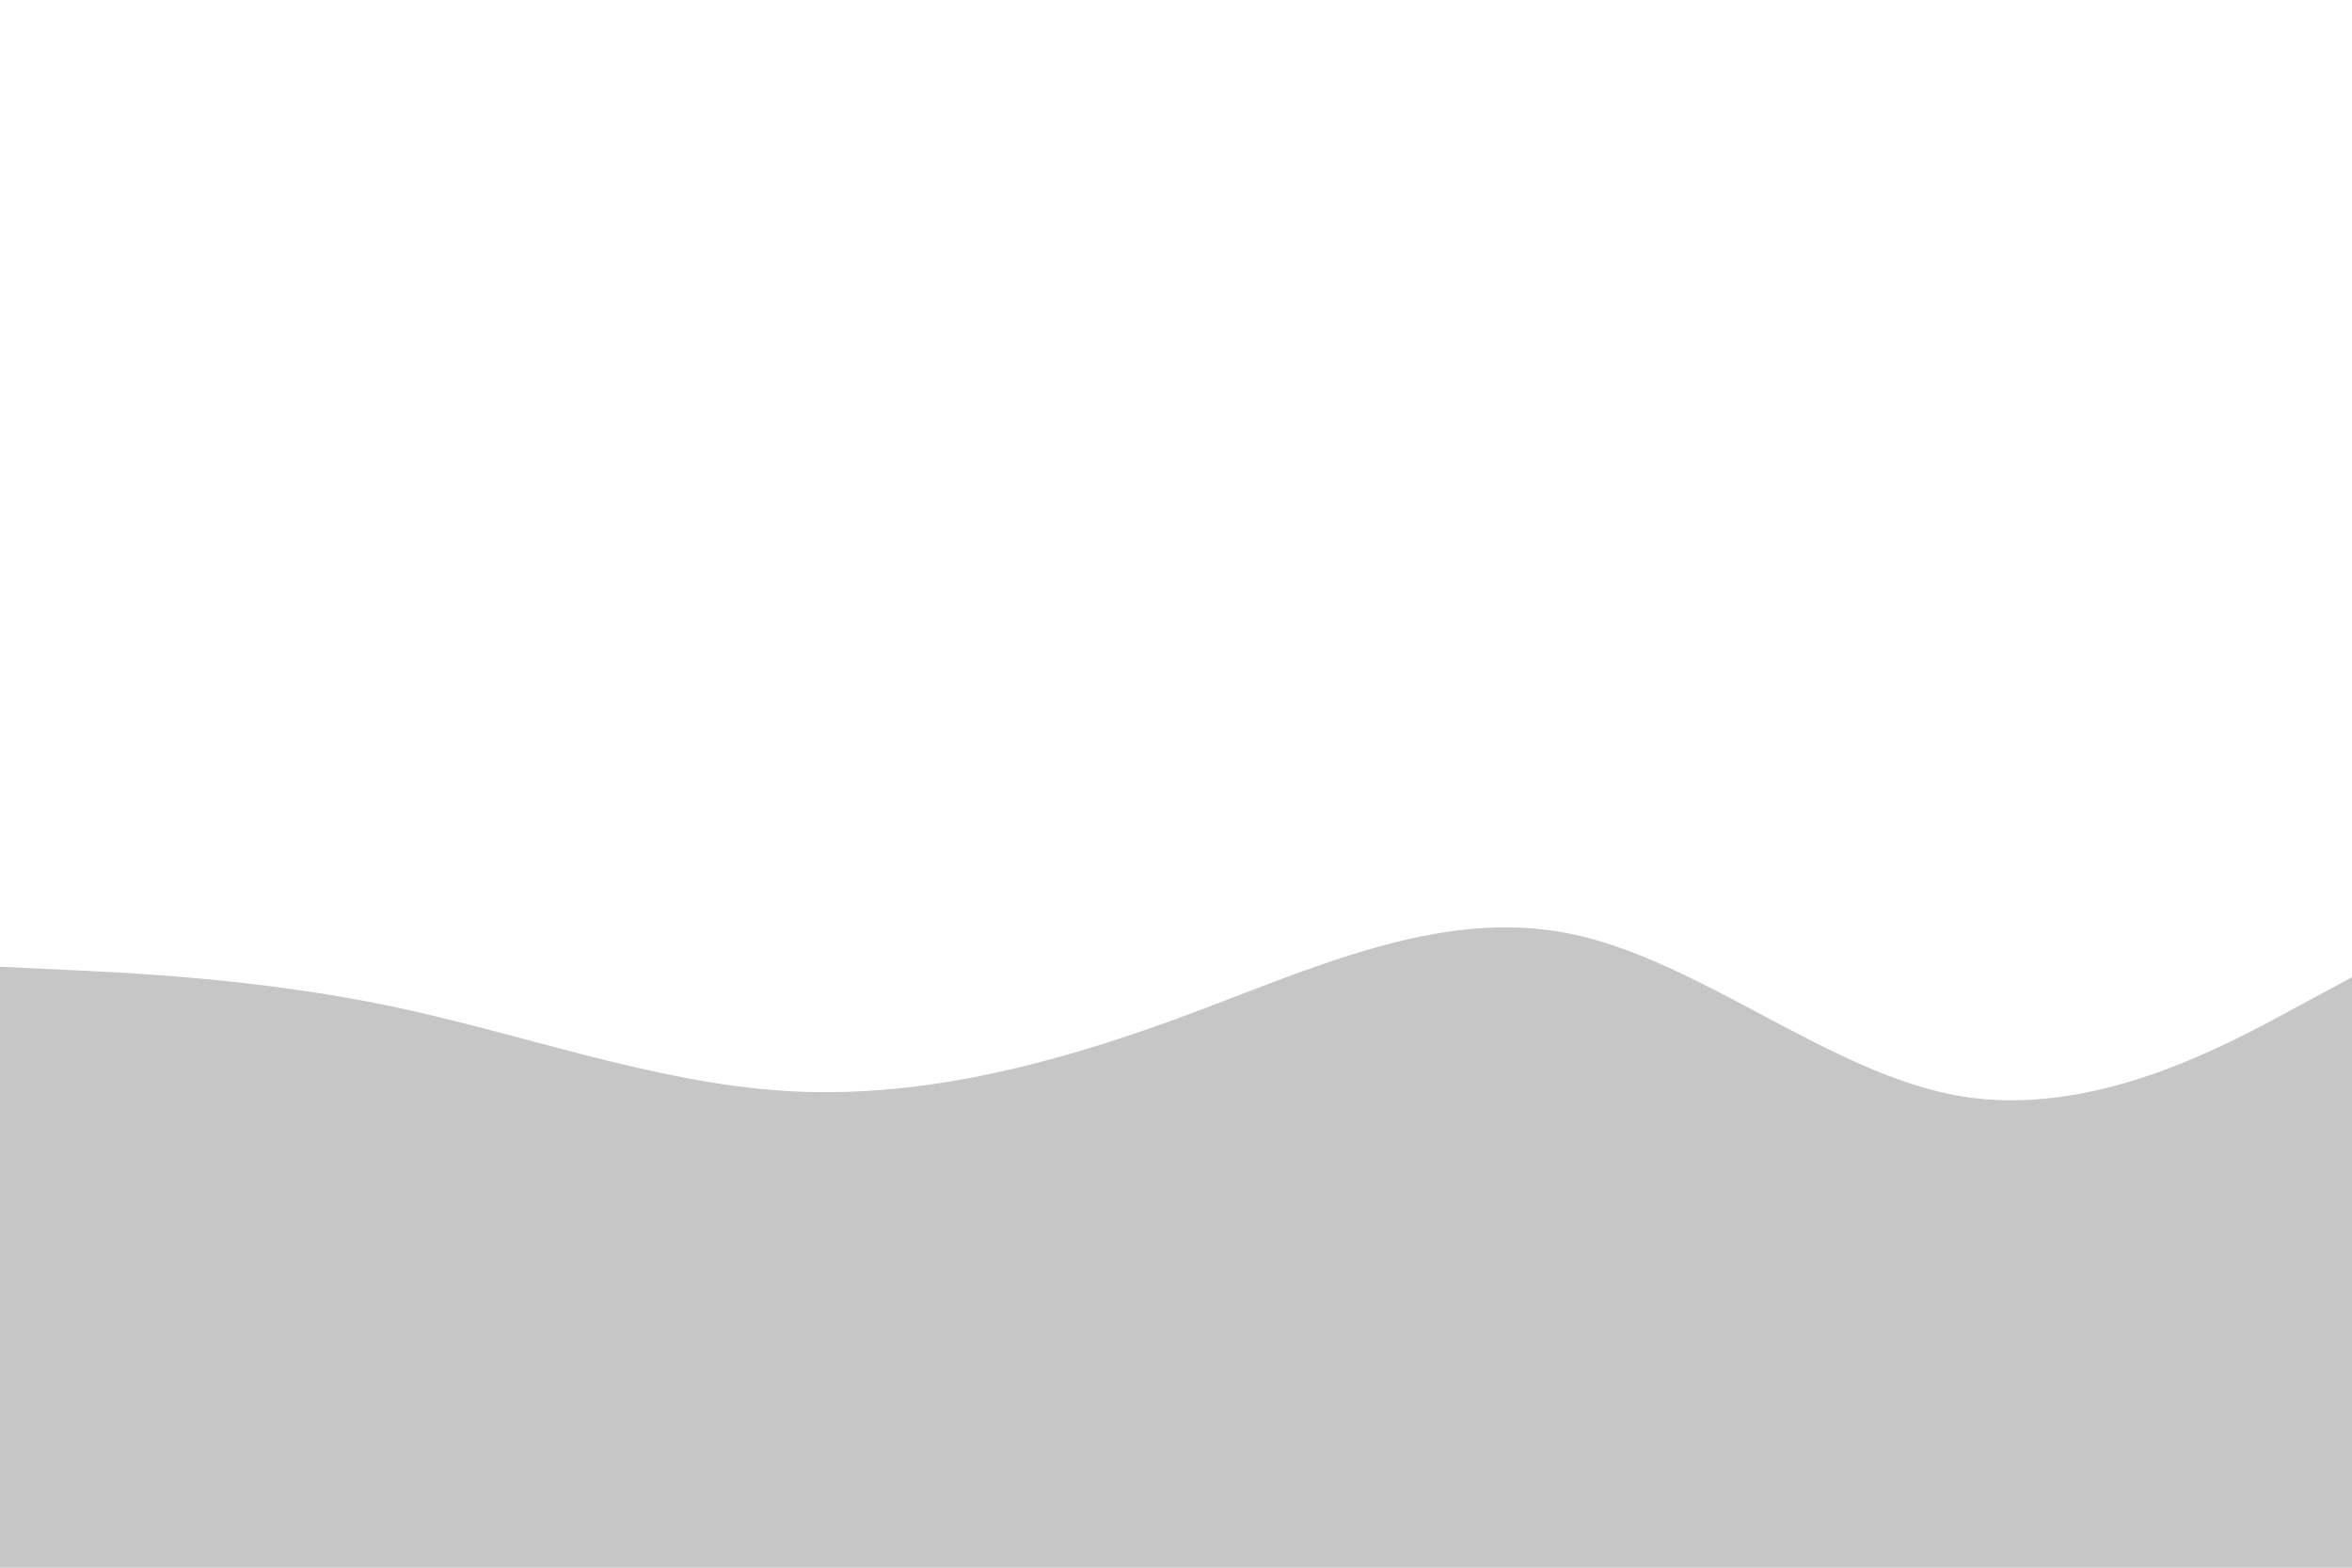 <svg id="visual" viewBox="0 0 900 600" width="900" height="600" xmlns="http://www.w3.org/2000/svg" xmlns:xlink="http://www.w3.org/1999/xlink" version="1.1"><path d="M0 370L25 371.2C50 372.3 100 374.7 150 385.2C200 395.7 250 414.3 300 417.5C350 420.7 400 408.3 450 390C500 371.7 550 347.3 600 357.2C650 367 700 411 750 419.5C800 428 850 401 875 387.5L900 374L900 601L875 601C850 601 800 601 750 601C700 601 650 601 600 601C550 601 500 601 450 601C400 601 350 601 300 601C250 601 200 601 150 601C100 601 50 601 25 601L0 601Z" fill="#c6c6c6" stroke-linecap="round" stroke-linejoin="miter"></path></svg>